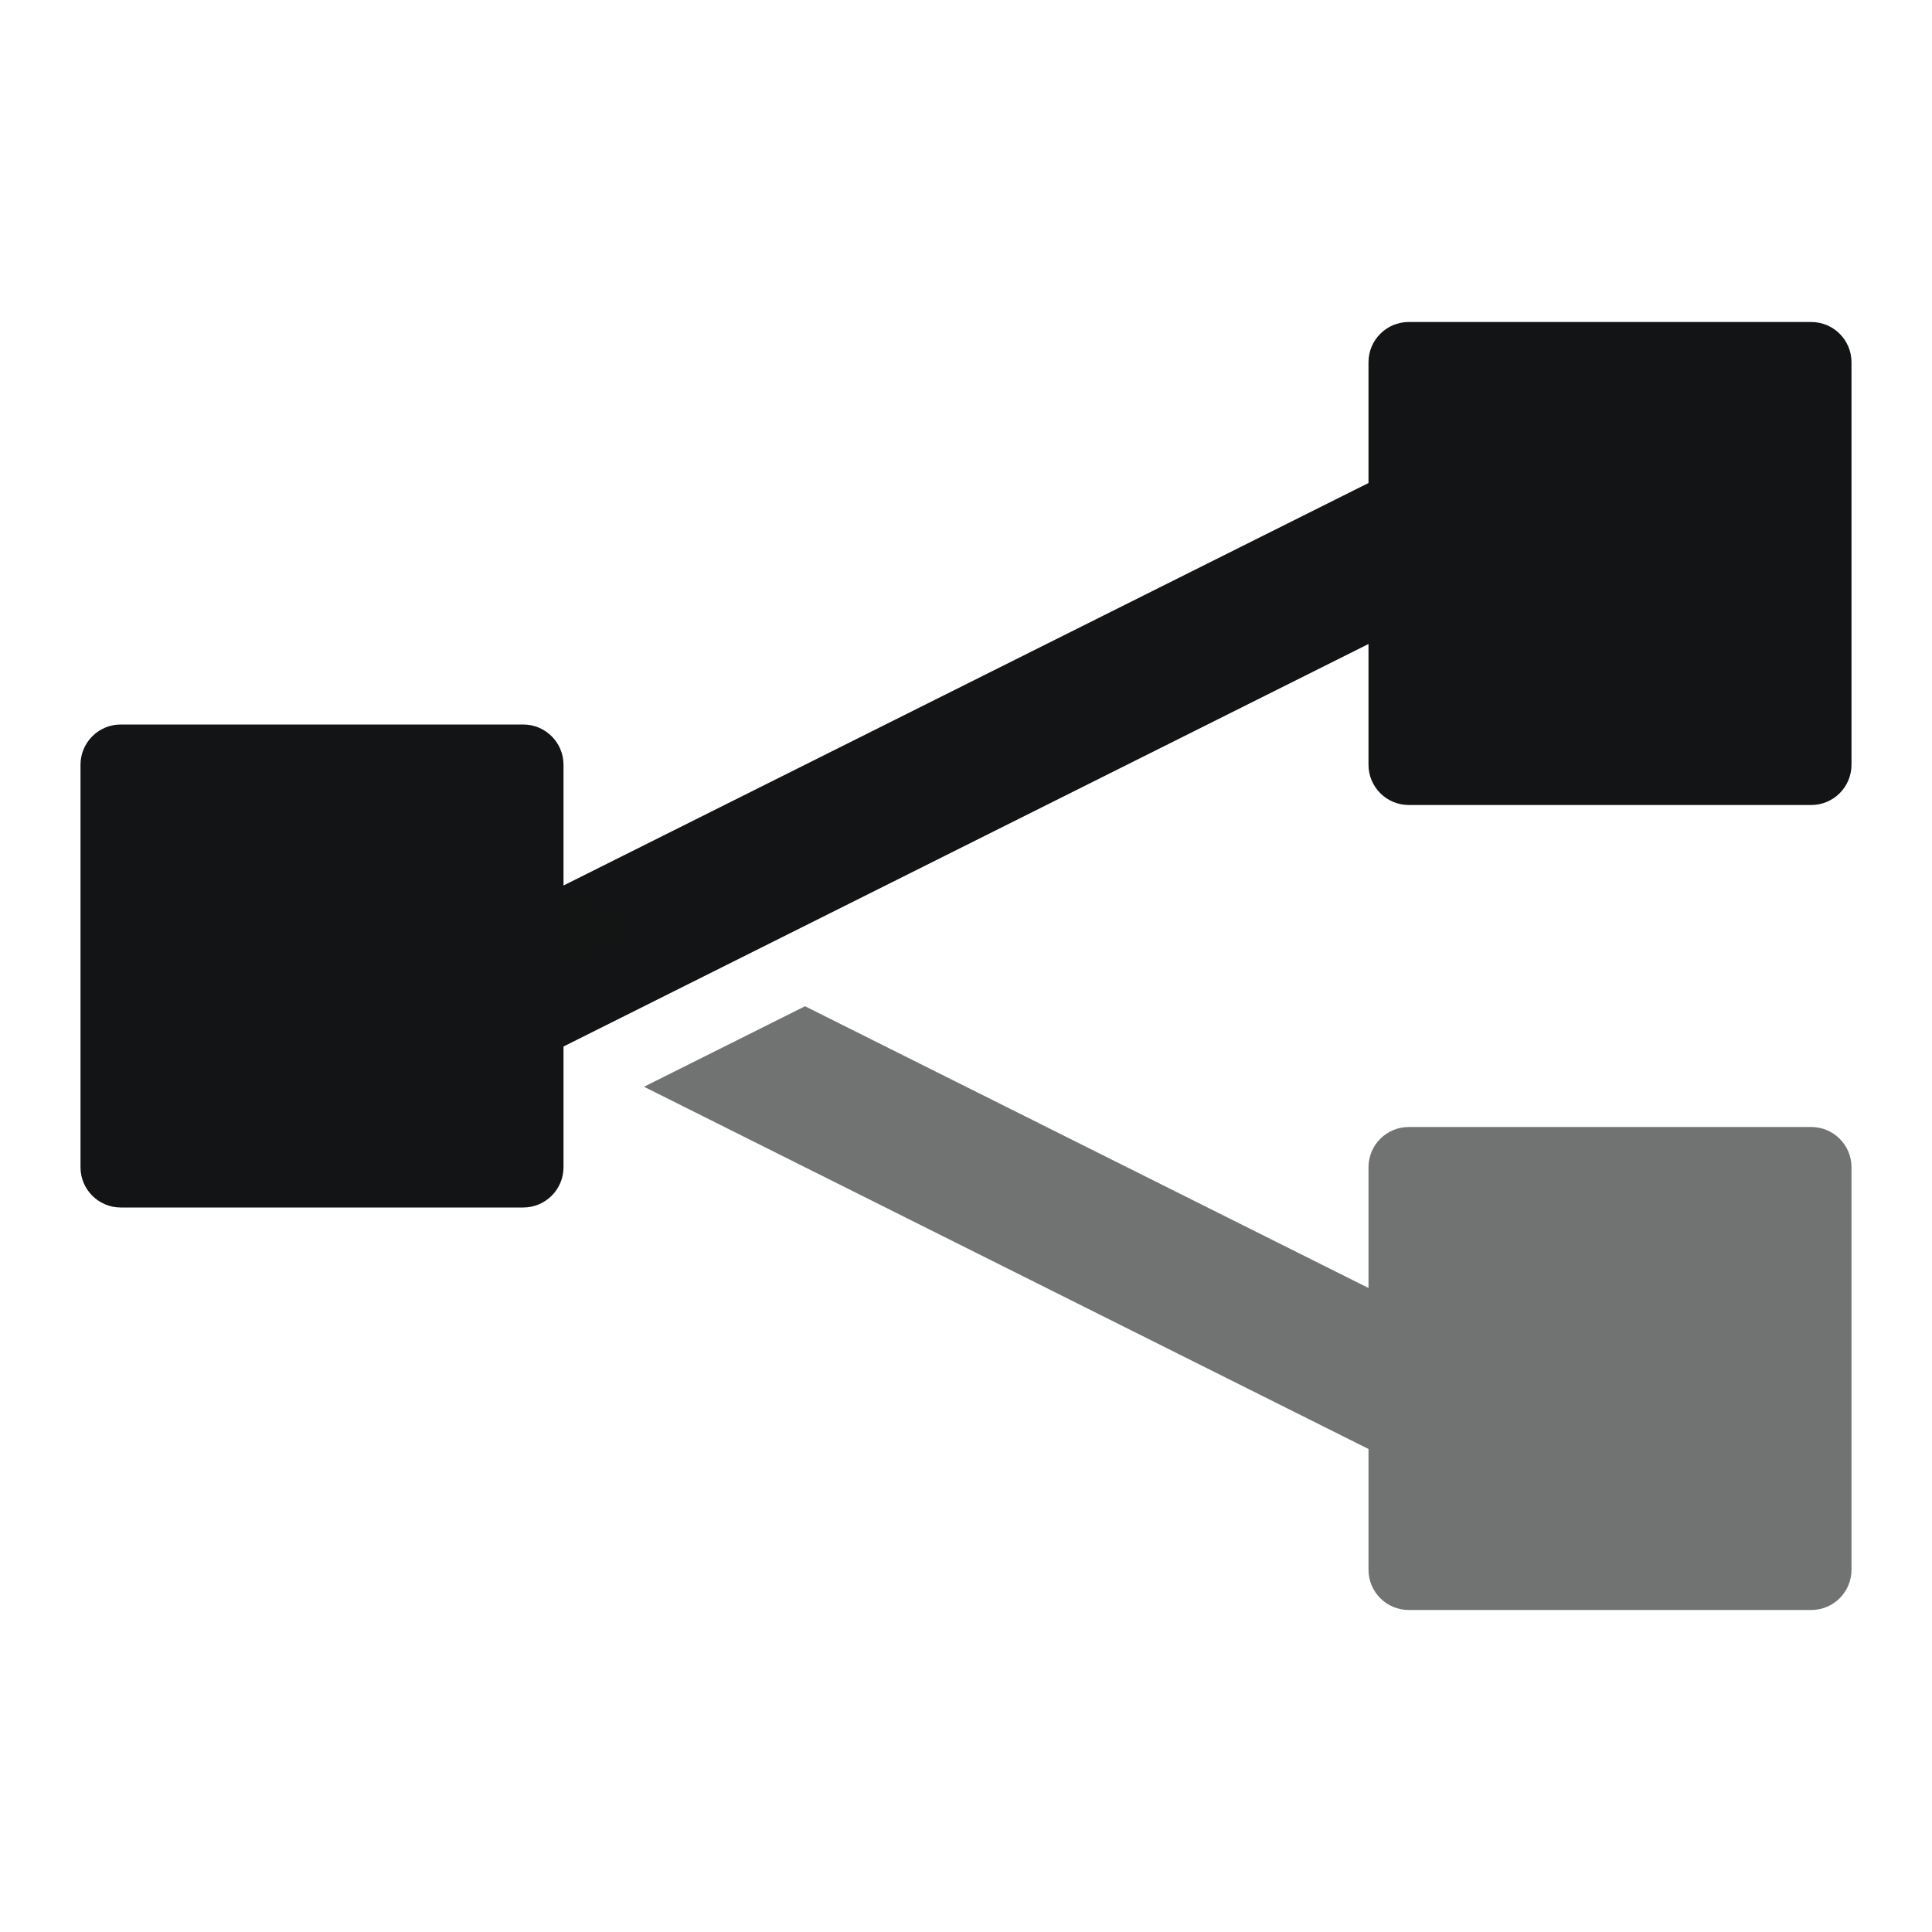 <?xml version="1.0" encoding="UTF-8"?>
<svg width="48px" height="48px" viewBox="0 0 48 48" version="1.1" xmlns="http://www.w3.org/2000/svg" xmlns:xlink="http://www.w3.org/1999/xlink">
    <title>分配制版</title>
    <g id="分配制版" stroke="none" stroke-width="1" fill="none" fill-rule="evenodd">
        <g id="编组" transform="translate(2, 8)" fill="#131415">
            <path d="M32,1 C32,0.448 32.448,1.01453063e-16 33,0 L43,0 C43.552,-1.01453063e-16 44,0.448 44,1 L44,11 C44,11.552 43.552,12 43,12 L33,12 C32.448,12 32,11.552 32,11 L32,8 L12,18 L12,21 C12,21.552 11.552,22 11,22 L1,22 C0.448,22 6.76353751e-17,21.552 0,21 L0,11 C-6.76353751e-17,10.448 0.448,10 1,10 L11,10 C11.552,10 12,10.448 12,11 L12,14 L32,4 L32,1 Z" id="形状结合"></path>
            <path d="M14,19 L18,17 L32,24 L32,21 C32,20.448 32.448,20 33,20 L43,20 C43.552,20 44,20.448 44,21 L44,31 C44,31.552 43.552,32 43,32 L33,32 C32.448,32 32,31.552 32,31 L32,28 L14,19 Z M12,14 L14,15 L12,16 L12,14 Z" id="形状结合" opacity="0.6"></path>
        </g>
    </g>
</svg>
